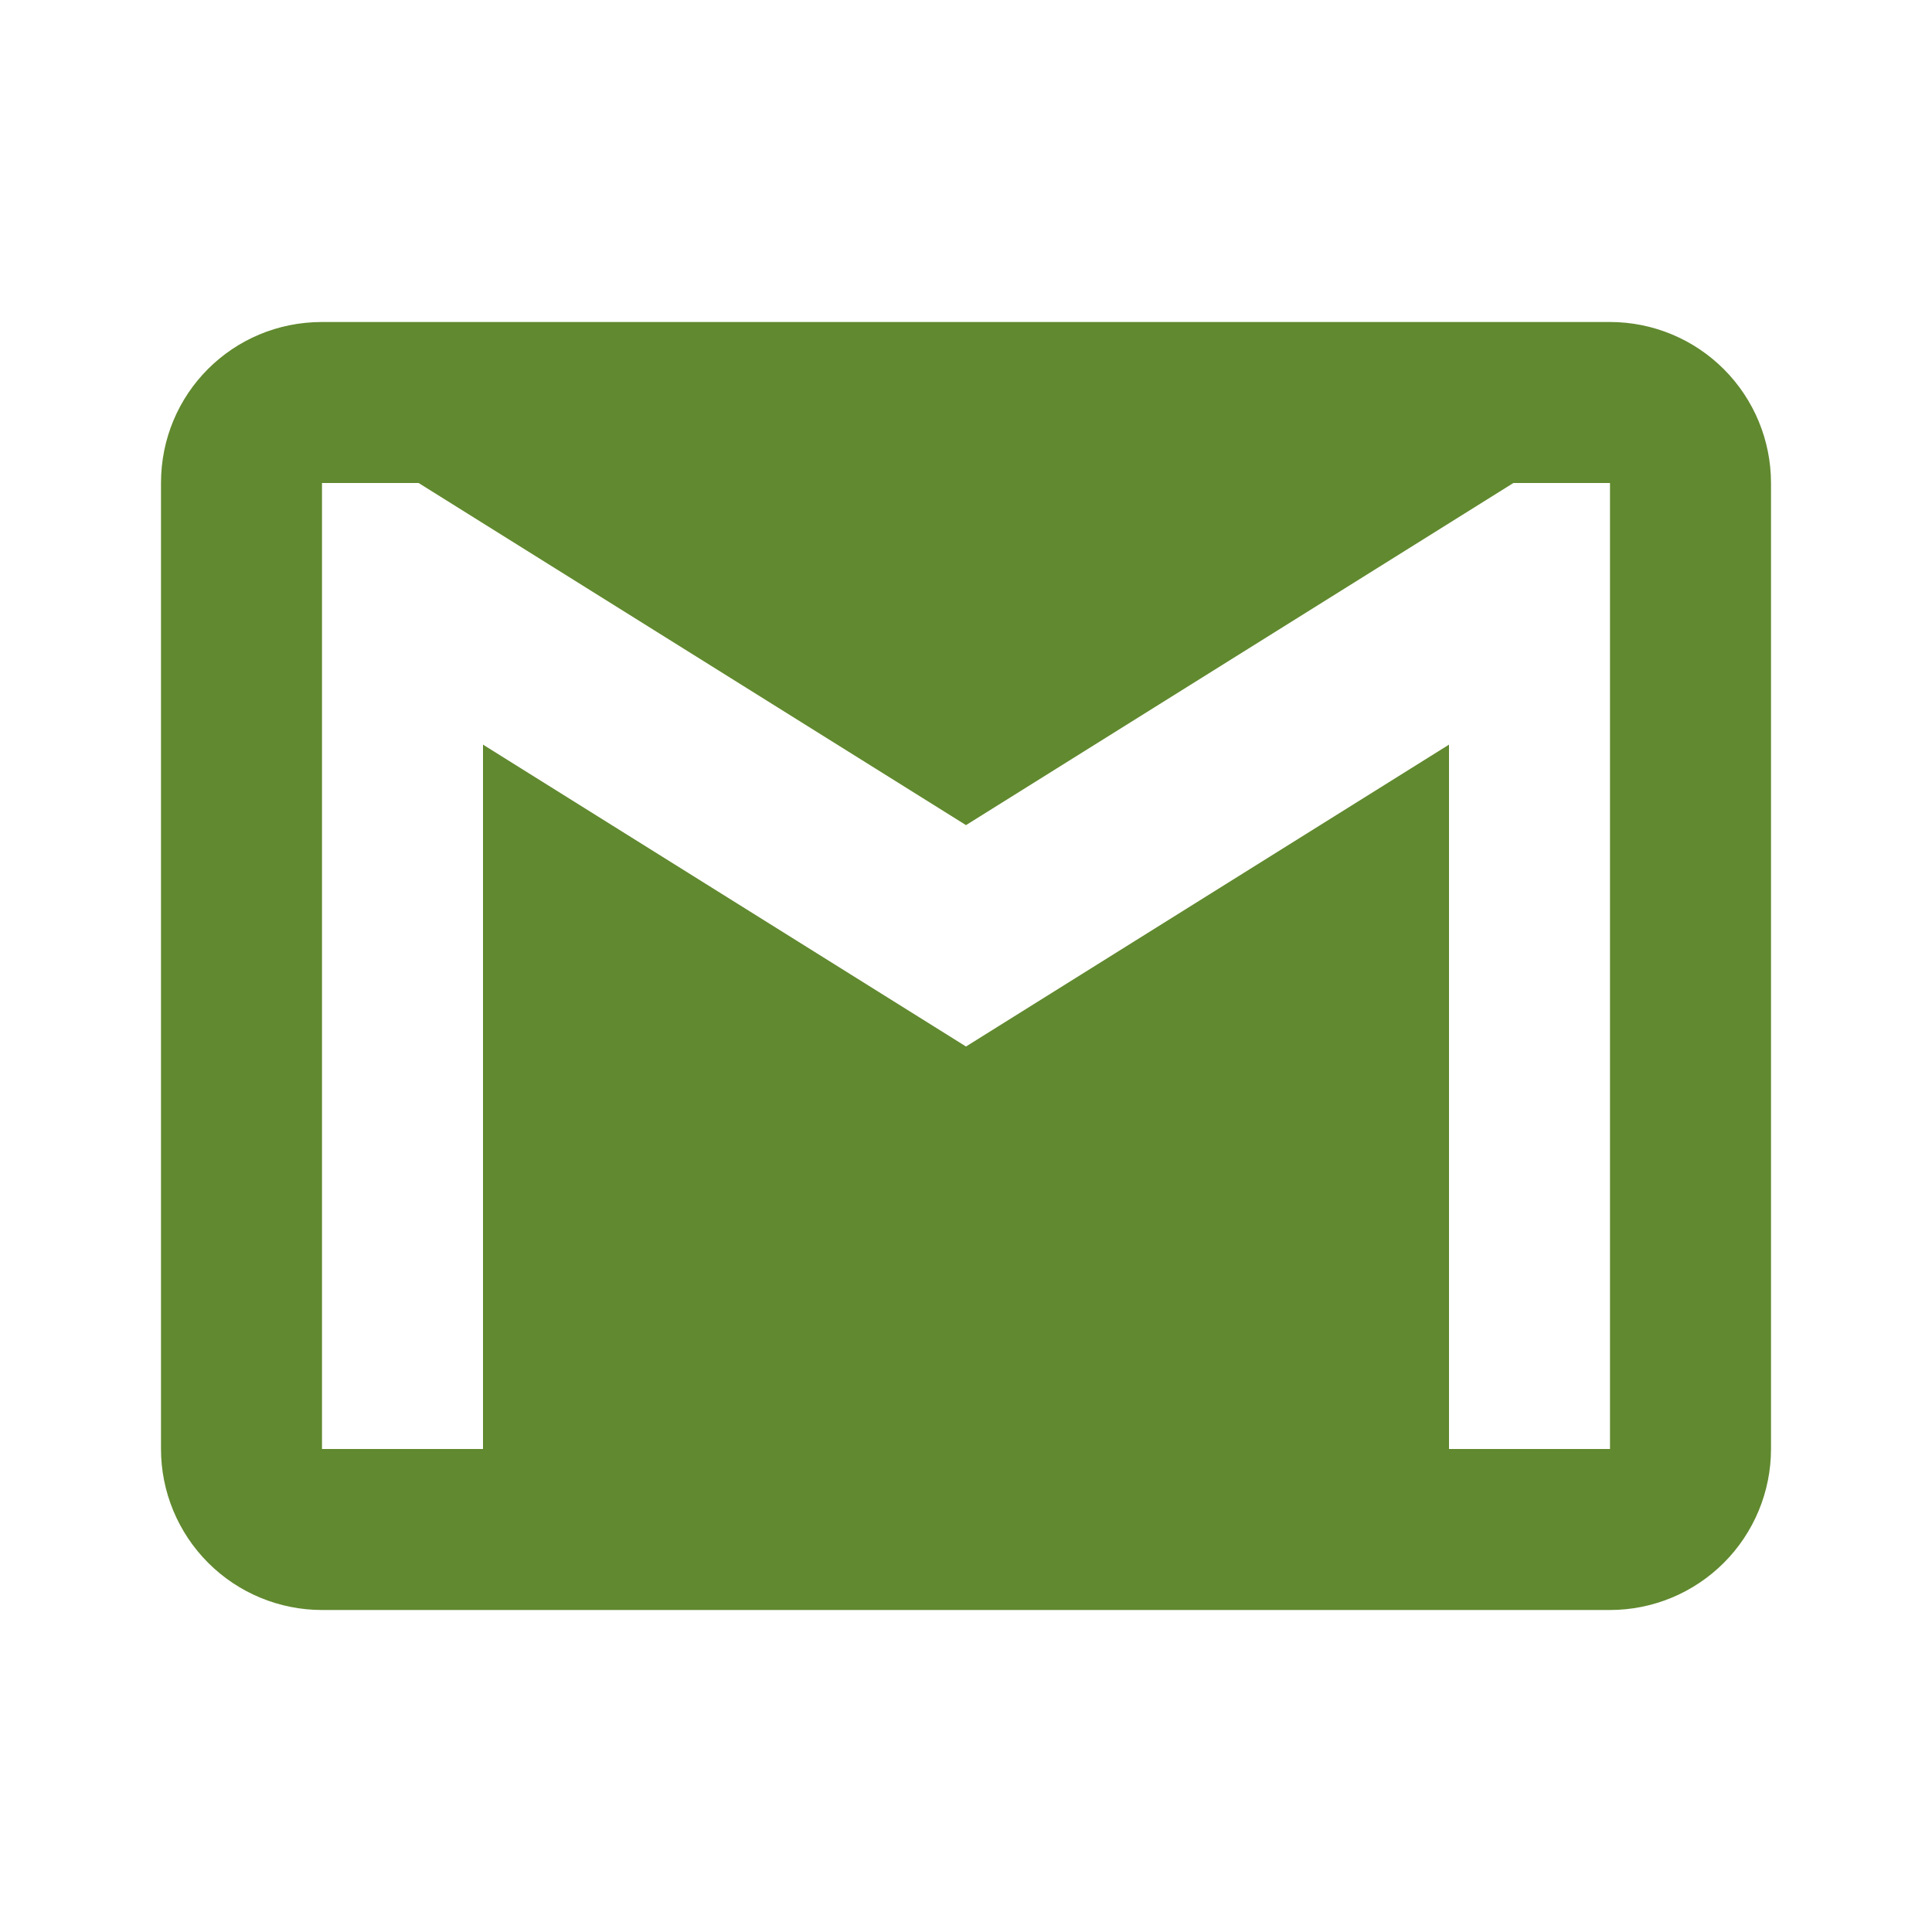 <svg width="24" height="24" viewBox="0 0 24 24" fill="none" xmlns="http://www.w3.org/2000/svg">
<path d="M20 18H18V9.25L12 13L6 9.25V18H4V6H5.2L12 10.25L18.8 6H20M20 4H4C2.89 4 2 4.89 2 6V18C2 18.53 2.211 19.039 2.586 19.414C2.961 19.789 3.47 20 4 20H20C20.53 20 21.039 19.789 21.414 19.414C21.789 19.039 22 18.53 22 18V6C22 5.47 21.789 4.961 21.414 4.586C21.039 4.211 20.53 4 20 4Z" fill="#61892F"/>
</svg>
